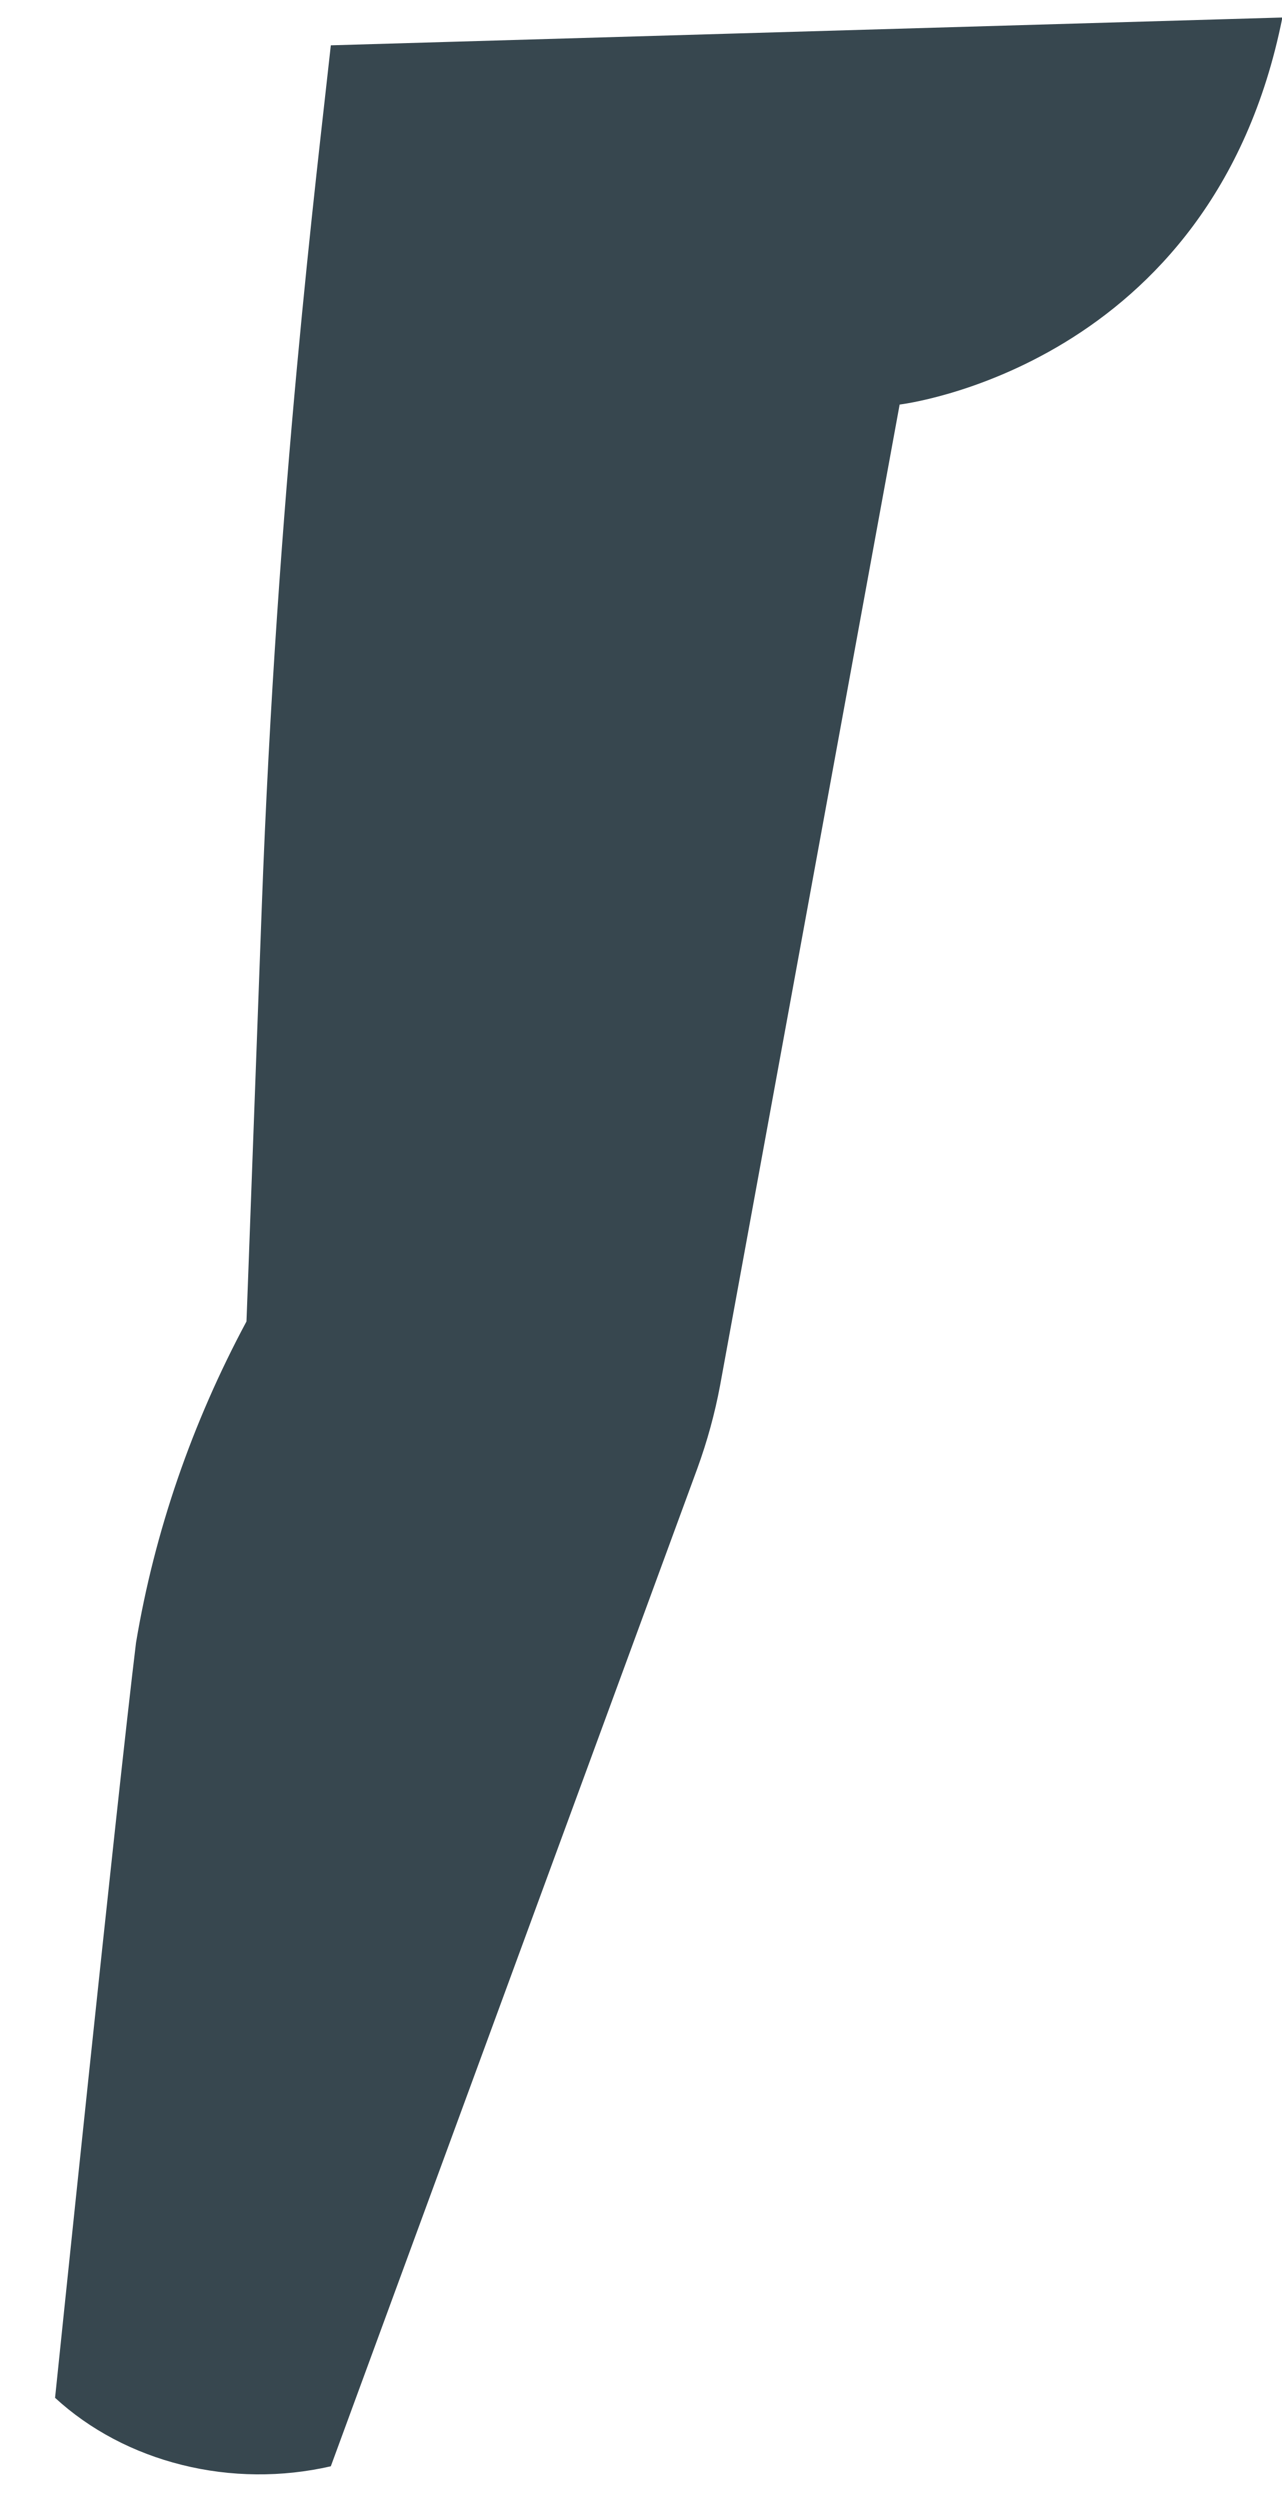 <svg width="20" height="39" viewBox="0 0 20 39" fill="none" xmlns="http://www.w3.org/2000/svg">
<path d="M5.161 0.707C4.947 2.675 4.321 7.686 4.083 14.169C3.845 20.653 3.845 20.615 3.845 20.615C2.993 22.204 2.412 23.892 2.122 25.626C1.825 28.058 0.859 37.406 0.859 37.406C1.399 37.903 2.083 38.265 2.84 38.453C3.597 38.642 4.399 38.649 5.161 38.474L10.879 22.908C11.033 22.484 11.152 22.051 11.234 21.612L14.035 6.311C14.035 6.311 18.918 5.738 20.006 0.273L5.161 0.707Z" fill="#37474F"/>
</svg>
